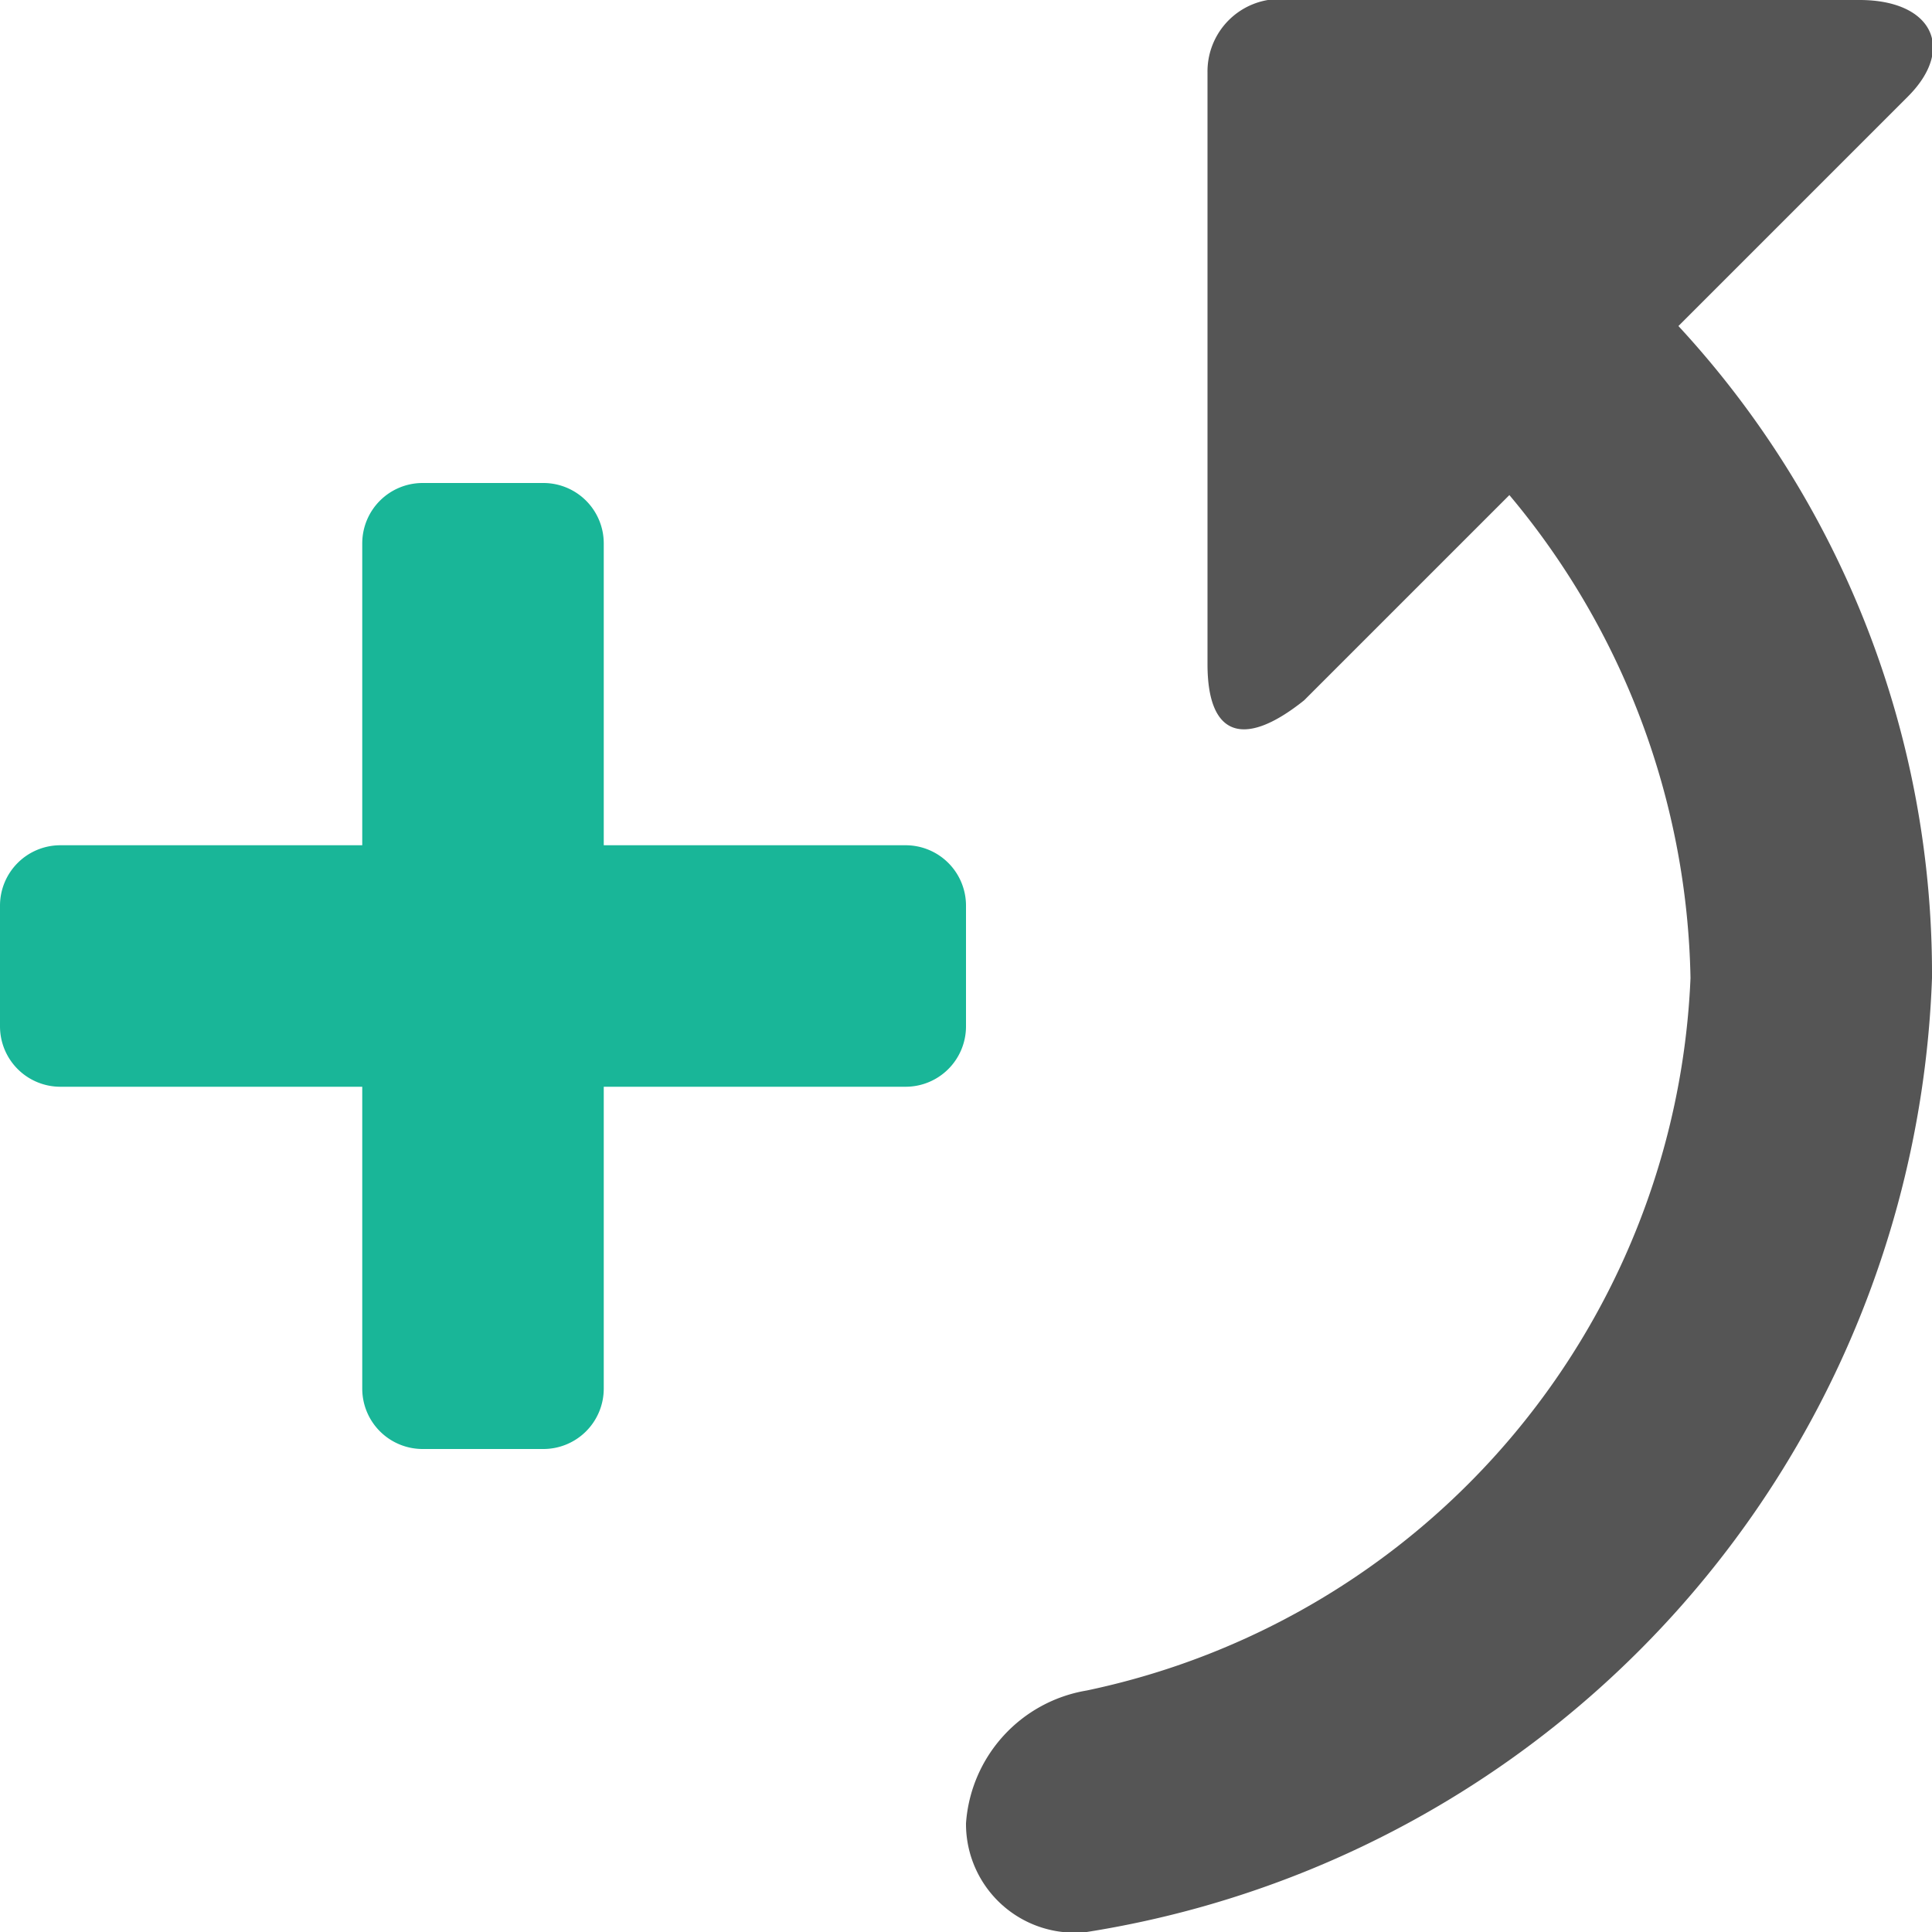 <svg id="Layer_1" data-name="Layer 1" xmlns="http://www.w3.org/2000/svg" xmlns:xlink="http://www.w3.org/1999/xlink" width="16" height="16" viewBox="0 0 16 16"><defs><style>.cls-1{fill:none;}.cls-2{fill:#19b698;}.cls-3{fill:url(#New_Pattern_Swatch_3);}.cls-4{fill:#555;}</style><pattern id="New_Pattern_Swatch_3" data-name="New Pattern Swatch 3" width="6" height="6" patternTransform="translate(6)" patternUnits="userSpaceOnUse" viewBox="0 0 6 6"><rect class="cls-1" width="6" height="6"/><rect class="cls-2" width="6" height="6"/></pattern></defs><title>insert_before_180</title><path class="cls-3" d="M8,8.5v-1A.5.5,0,0,0,7.5,7H5V4.5A.5.5,0,0,0,4.5,4h-1a.5.5,0,0,0-.5.5V7H.5a.5.5,0,0,0-.5.5v1A.5.5,0,0,0,.5,9H3v2.5a.5.5,0,0,0,.5.5h1a.5.5,0,0,0,.5-.5V9H7.5A.5.5,0,0,0,8,8.5Z"/><path class="cls-4" d="M9,14a6.3,6.3,0,0,0,5-5.9,6.4,6.4,0,0,0-1.5-4h0L10.8,5.8c-.5.4-.8.3-.8-.3V.6a.6.6,0,0,1,.5-.6h4.9c.6,0,.8.4.4.8L13.9,2.7h0A7.9,7.9,0,0,1,16,8.1,8.3,8.3,0,0,1,9,16a.9.9,0,0,1-1-.9A1.2,1.2,0,0,1,9,14Z"/></svg>